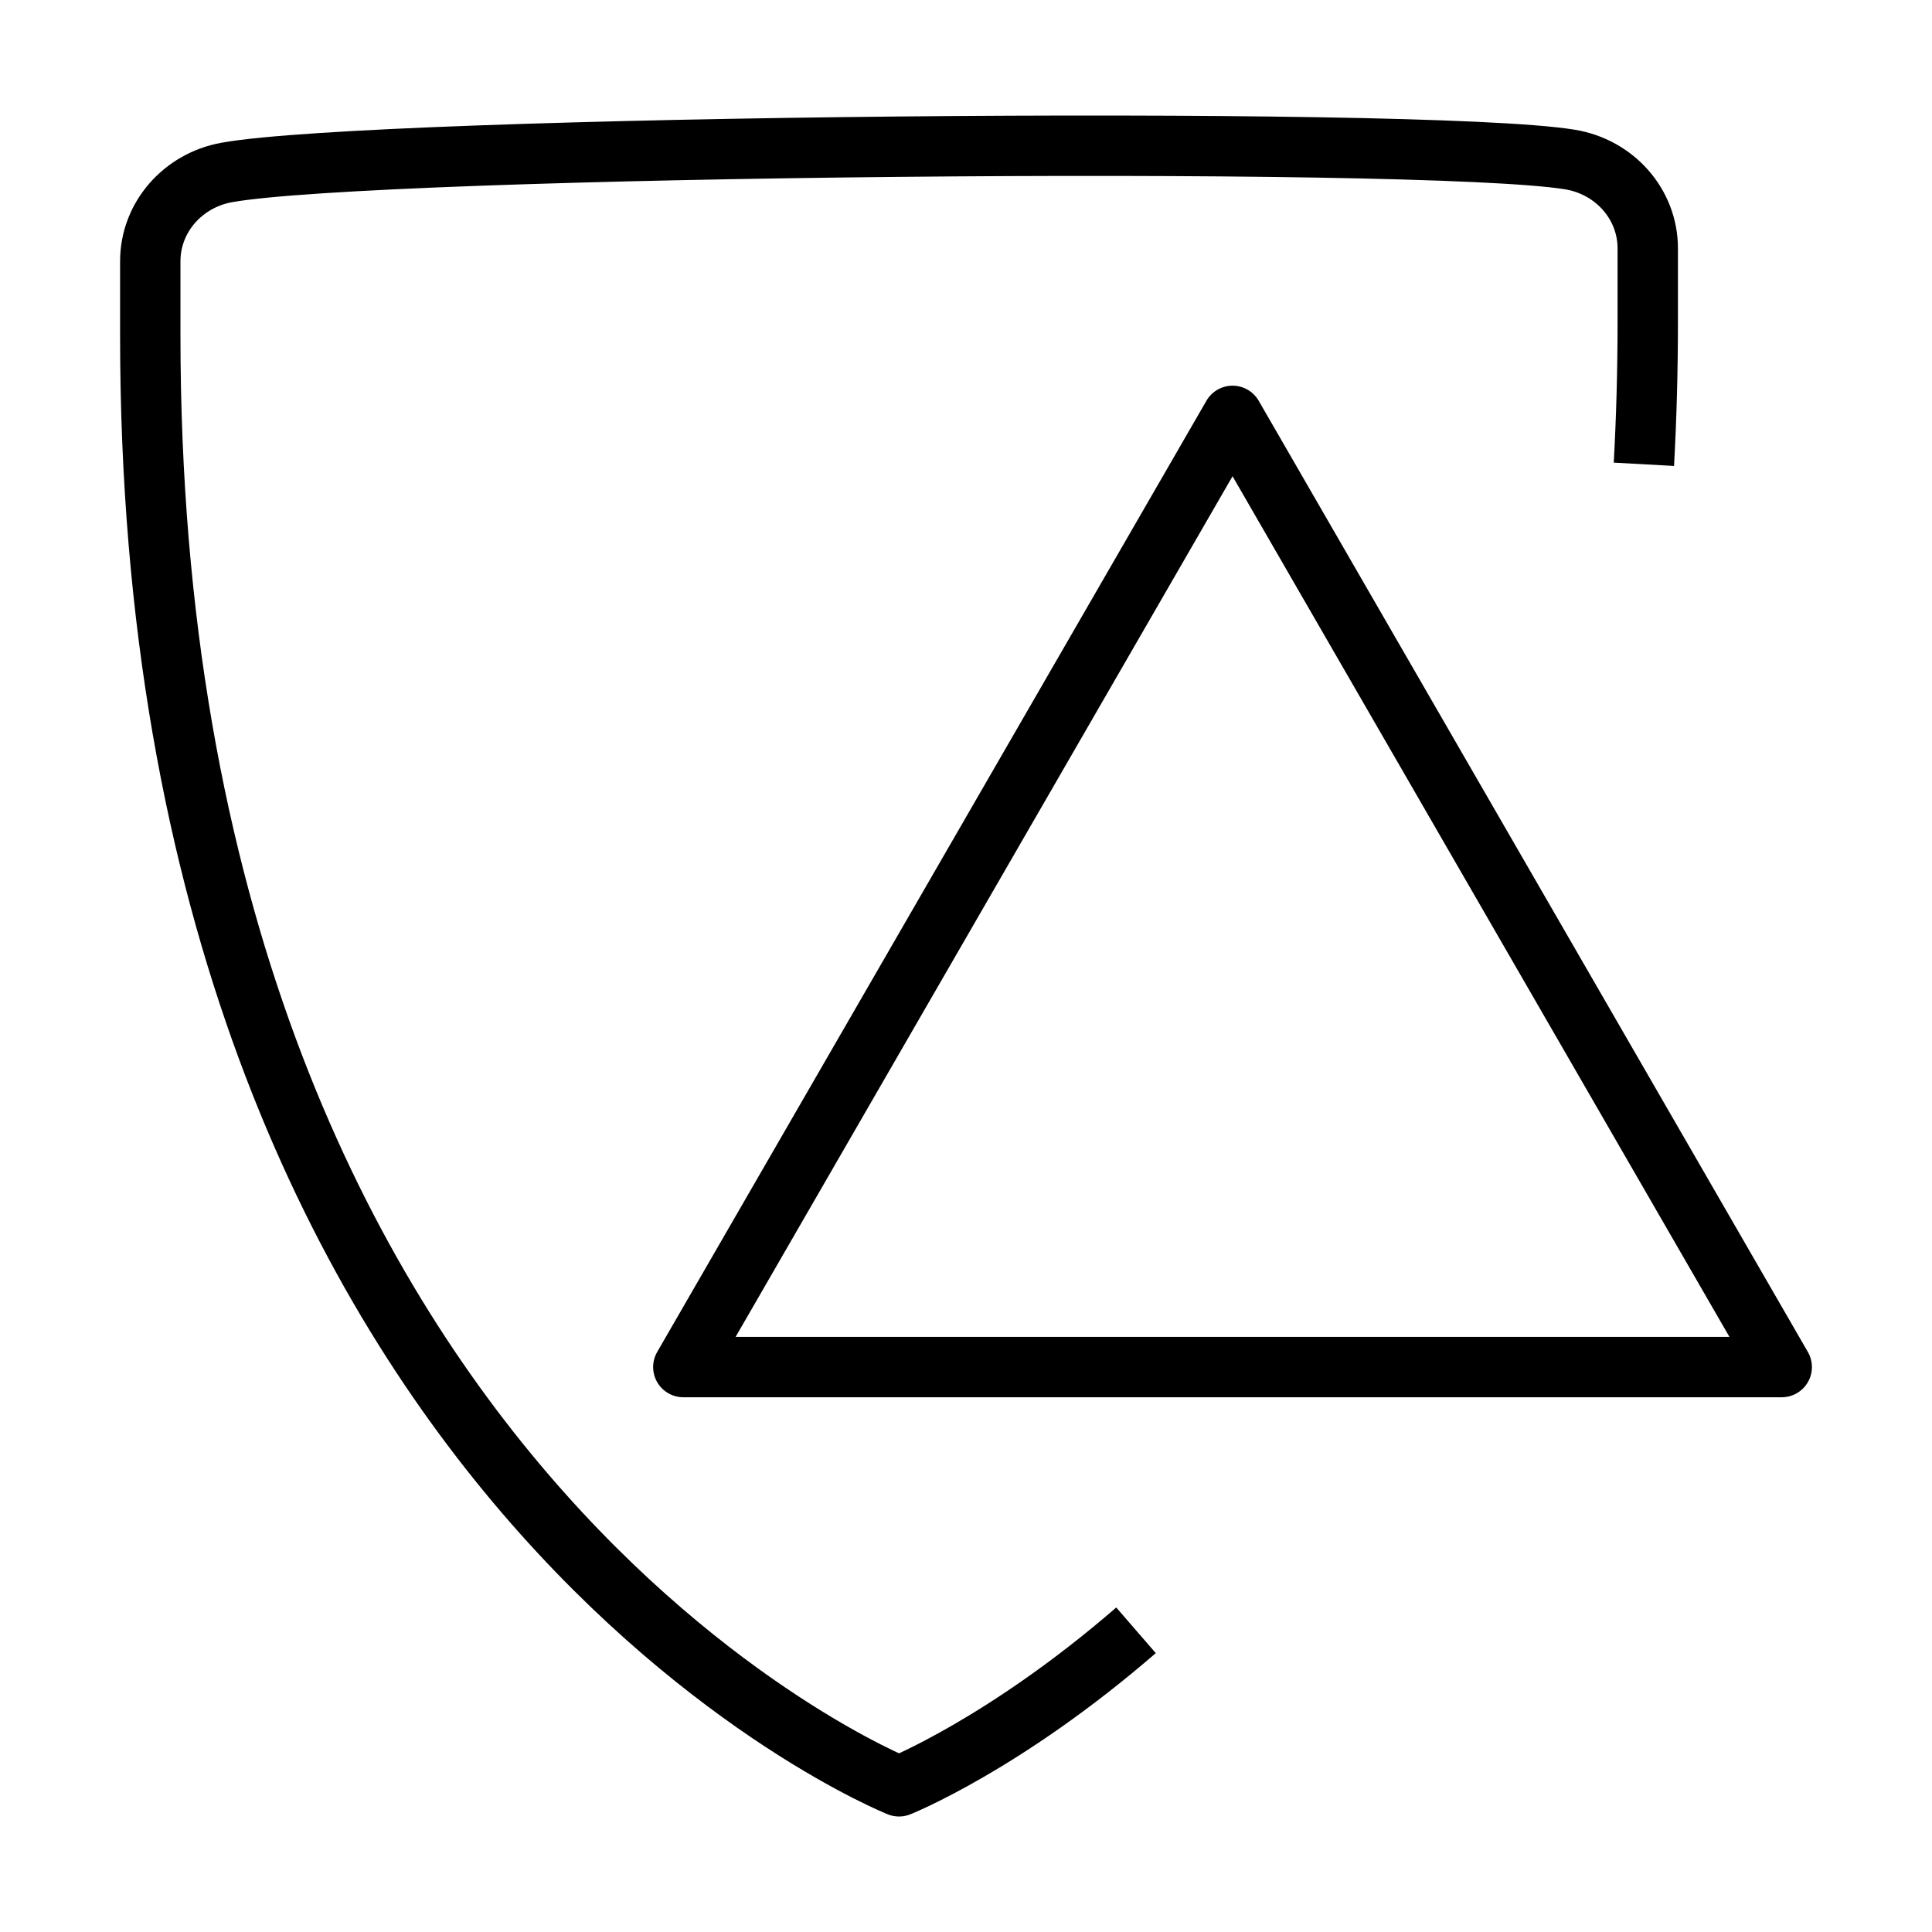 <svg xmlns="http://www.w3.org/2000/svg" viewBox="0 0 32 32"
  fill="none" stroke="#000" stroke-linejoin="round" stroke-miterlimit="10" >
  <path d="M27.228 7.69c.042-.763.064-1.551.064-2.365V4.114c0-.737-.553-1.352-1.29-1.472-2.486-.405-19.778-.233-22.249
  .215-.725.132-1.264.742-1.264 1.47v1.234c0 19.082 12.402 24.026 12.402 24.026s1.745-.696 3.925-2.584M20.415 6.888l
  -9.097 15.755h18.193z"/>
</svg>

